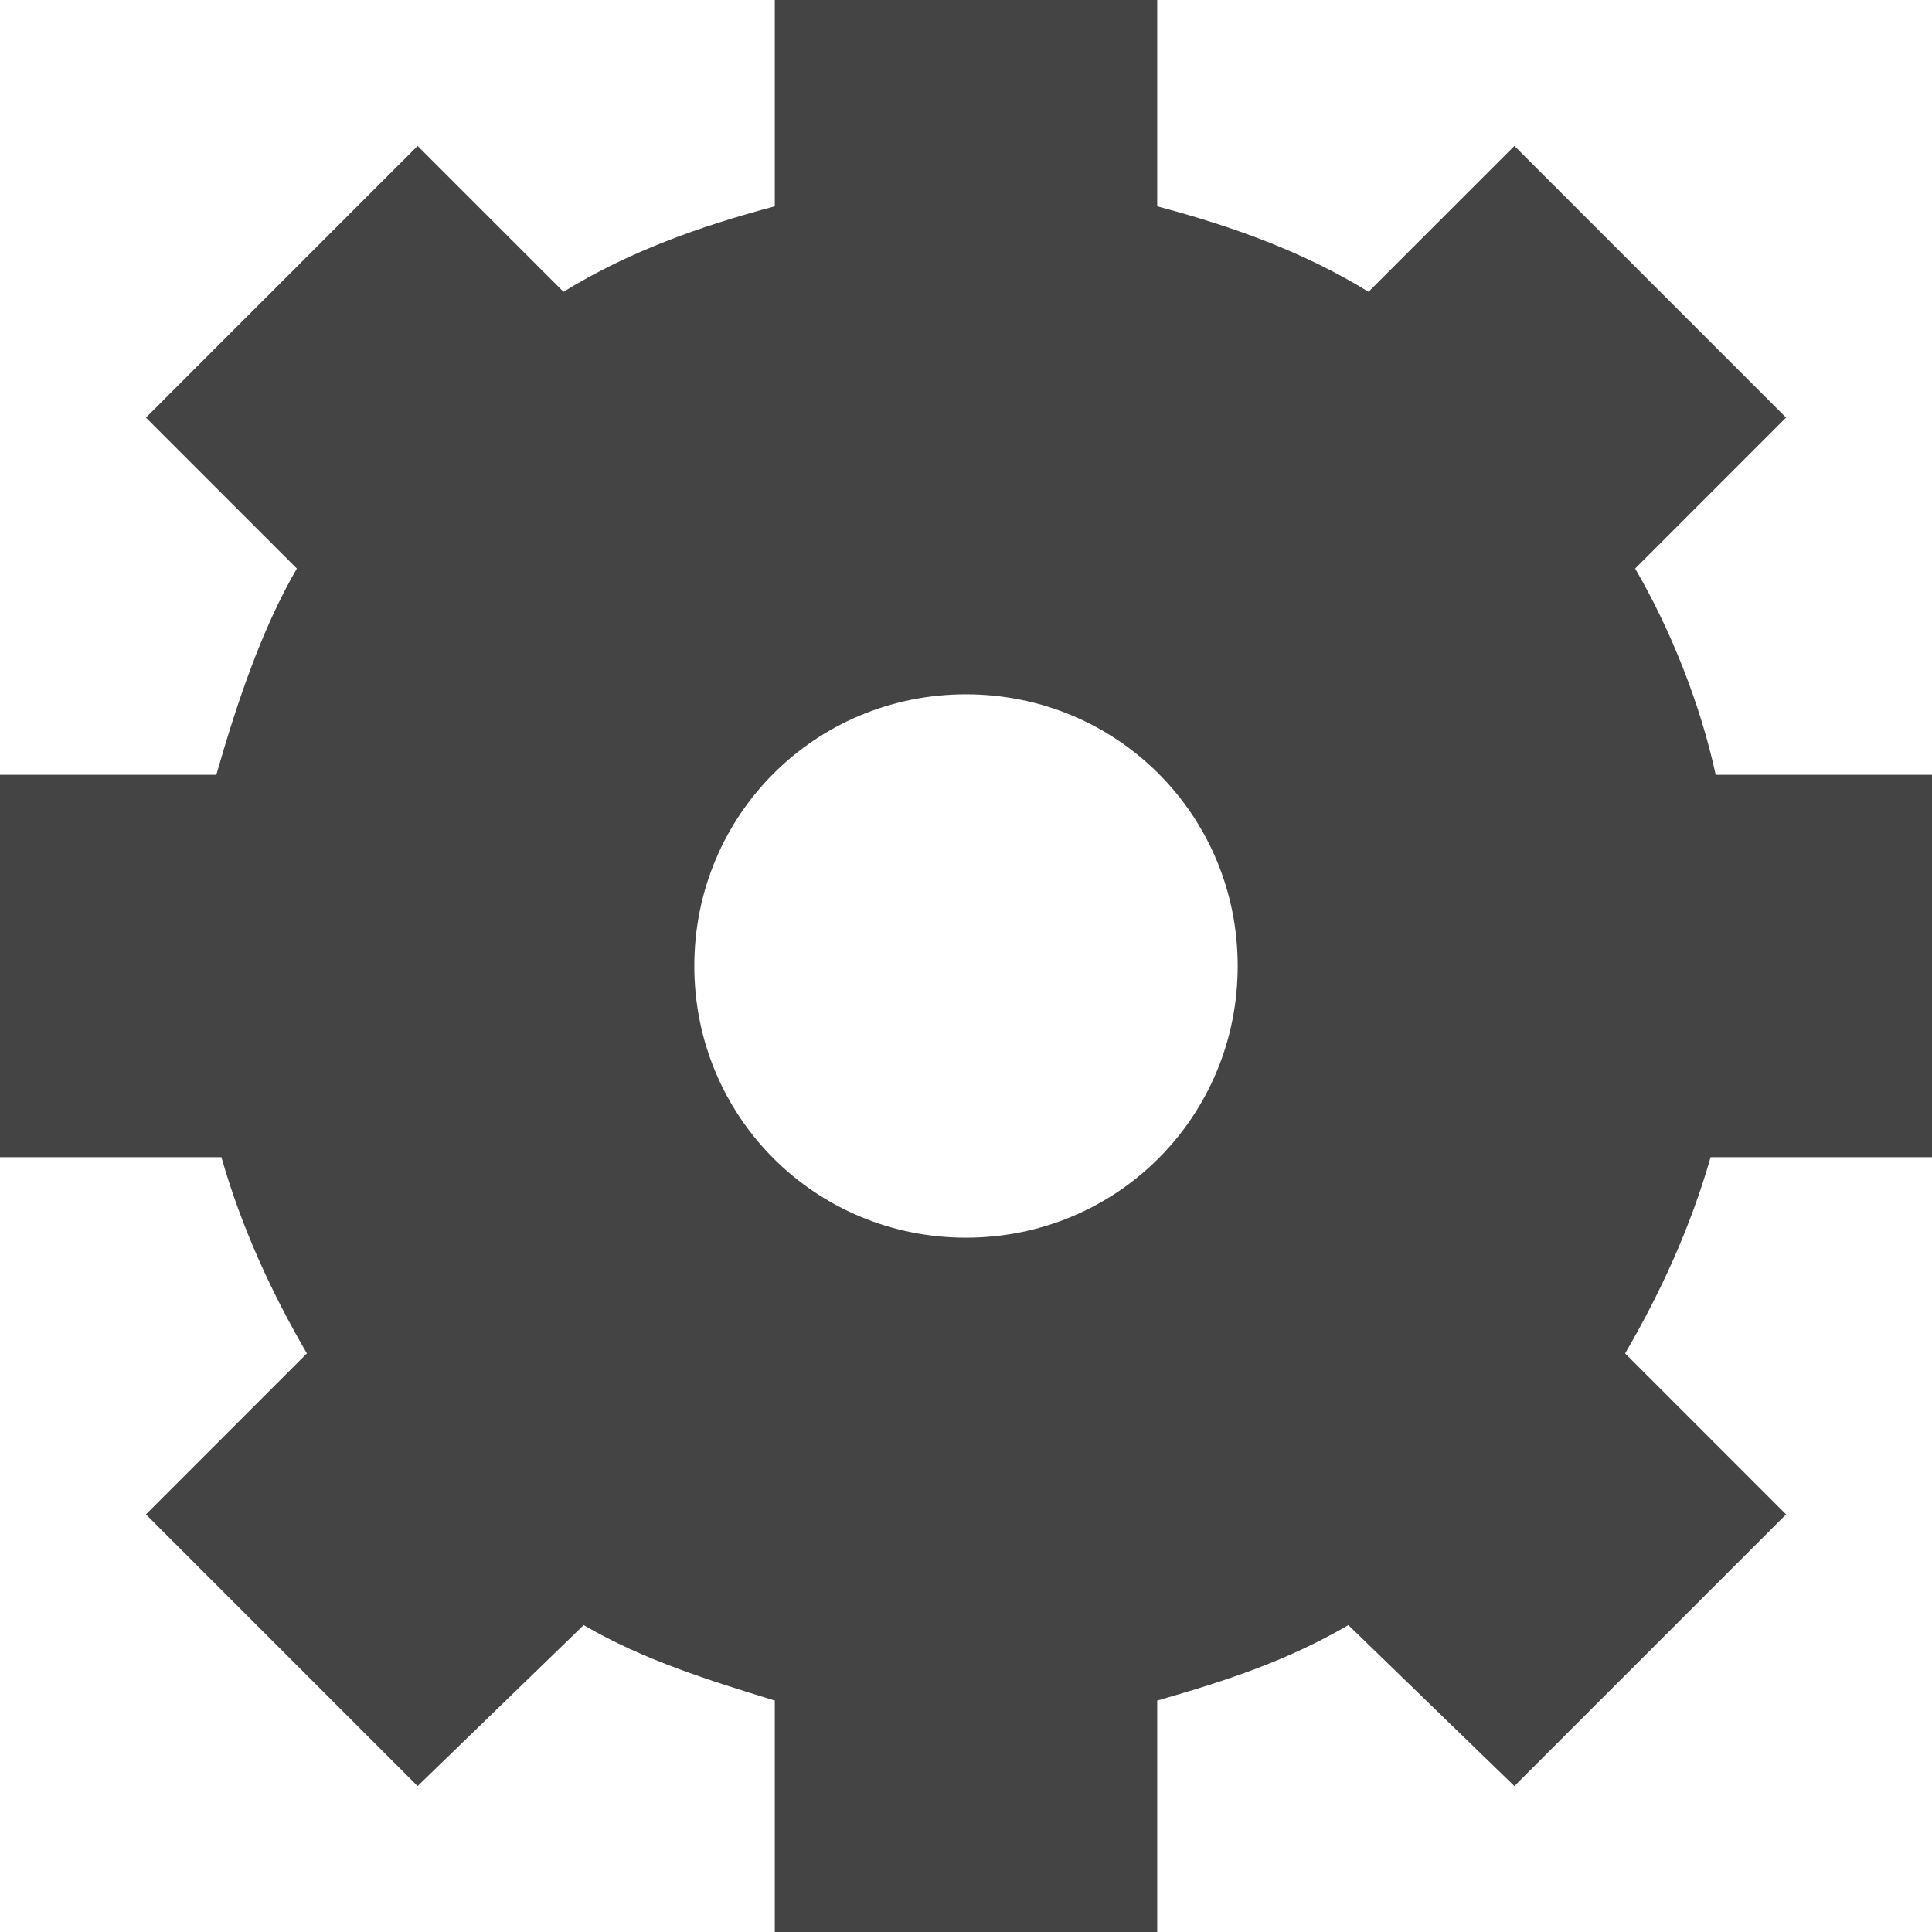 <svg width="32" height="32" viewBox="0 0 32 32" xmlns="http://www.w3.org/2000/svg"><g class="nc-icon-wrapper" fill="#444444"><path d="M32 19.167h-3.667c-.333 1.166-.833 2.25-1.416 3.25l2.666 2.666-4.5 4.5-2.75-2.666c-1 .583-2 .916-3.166 1.25V32h-6.334v-3.833c-1.083-.334-2.166-.667-3.166-1.25l-2.75 2.666-4.5-4.5 2.666-2.666c-.583-1-1.083-2.084-1.416-3.25H0v-6.334h3.583c.334-1.166.75-2.416 1.334-3.416l-2.5-2.5 4.5-4.5 2.416 2.416c1.084-.666 2.25-1.083 3.5-1.416V0h6.334v3.417c1.25.333 2.416.75 3.5 1.416l2.416-2.416 4.5 4.5-2.5 2.5c.584 1 1.084 2.25 1.334 3.416H32v6.334zM16 20.5c2.5 0 4.5-2 4.5-4.5s-2-4.5-4.5-4.5-4.5 2-4.5 4.5 2 4.5 4.5 4.5z"></path></g></svg>